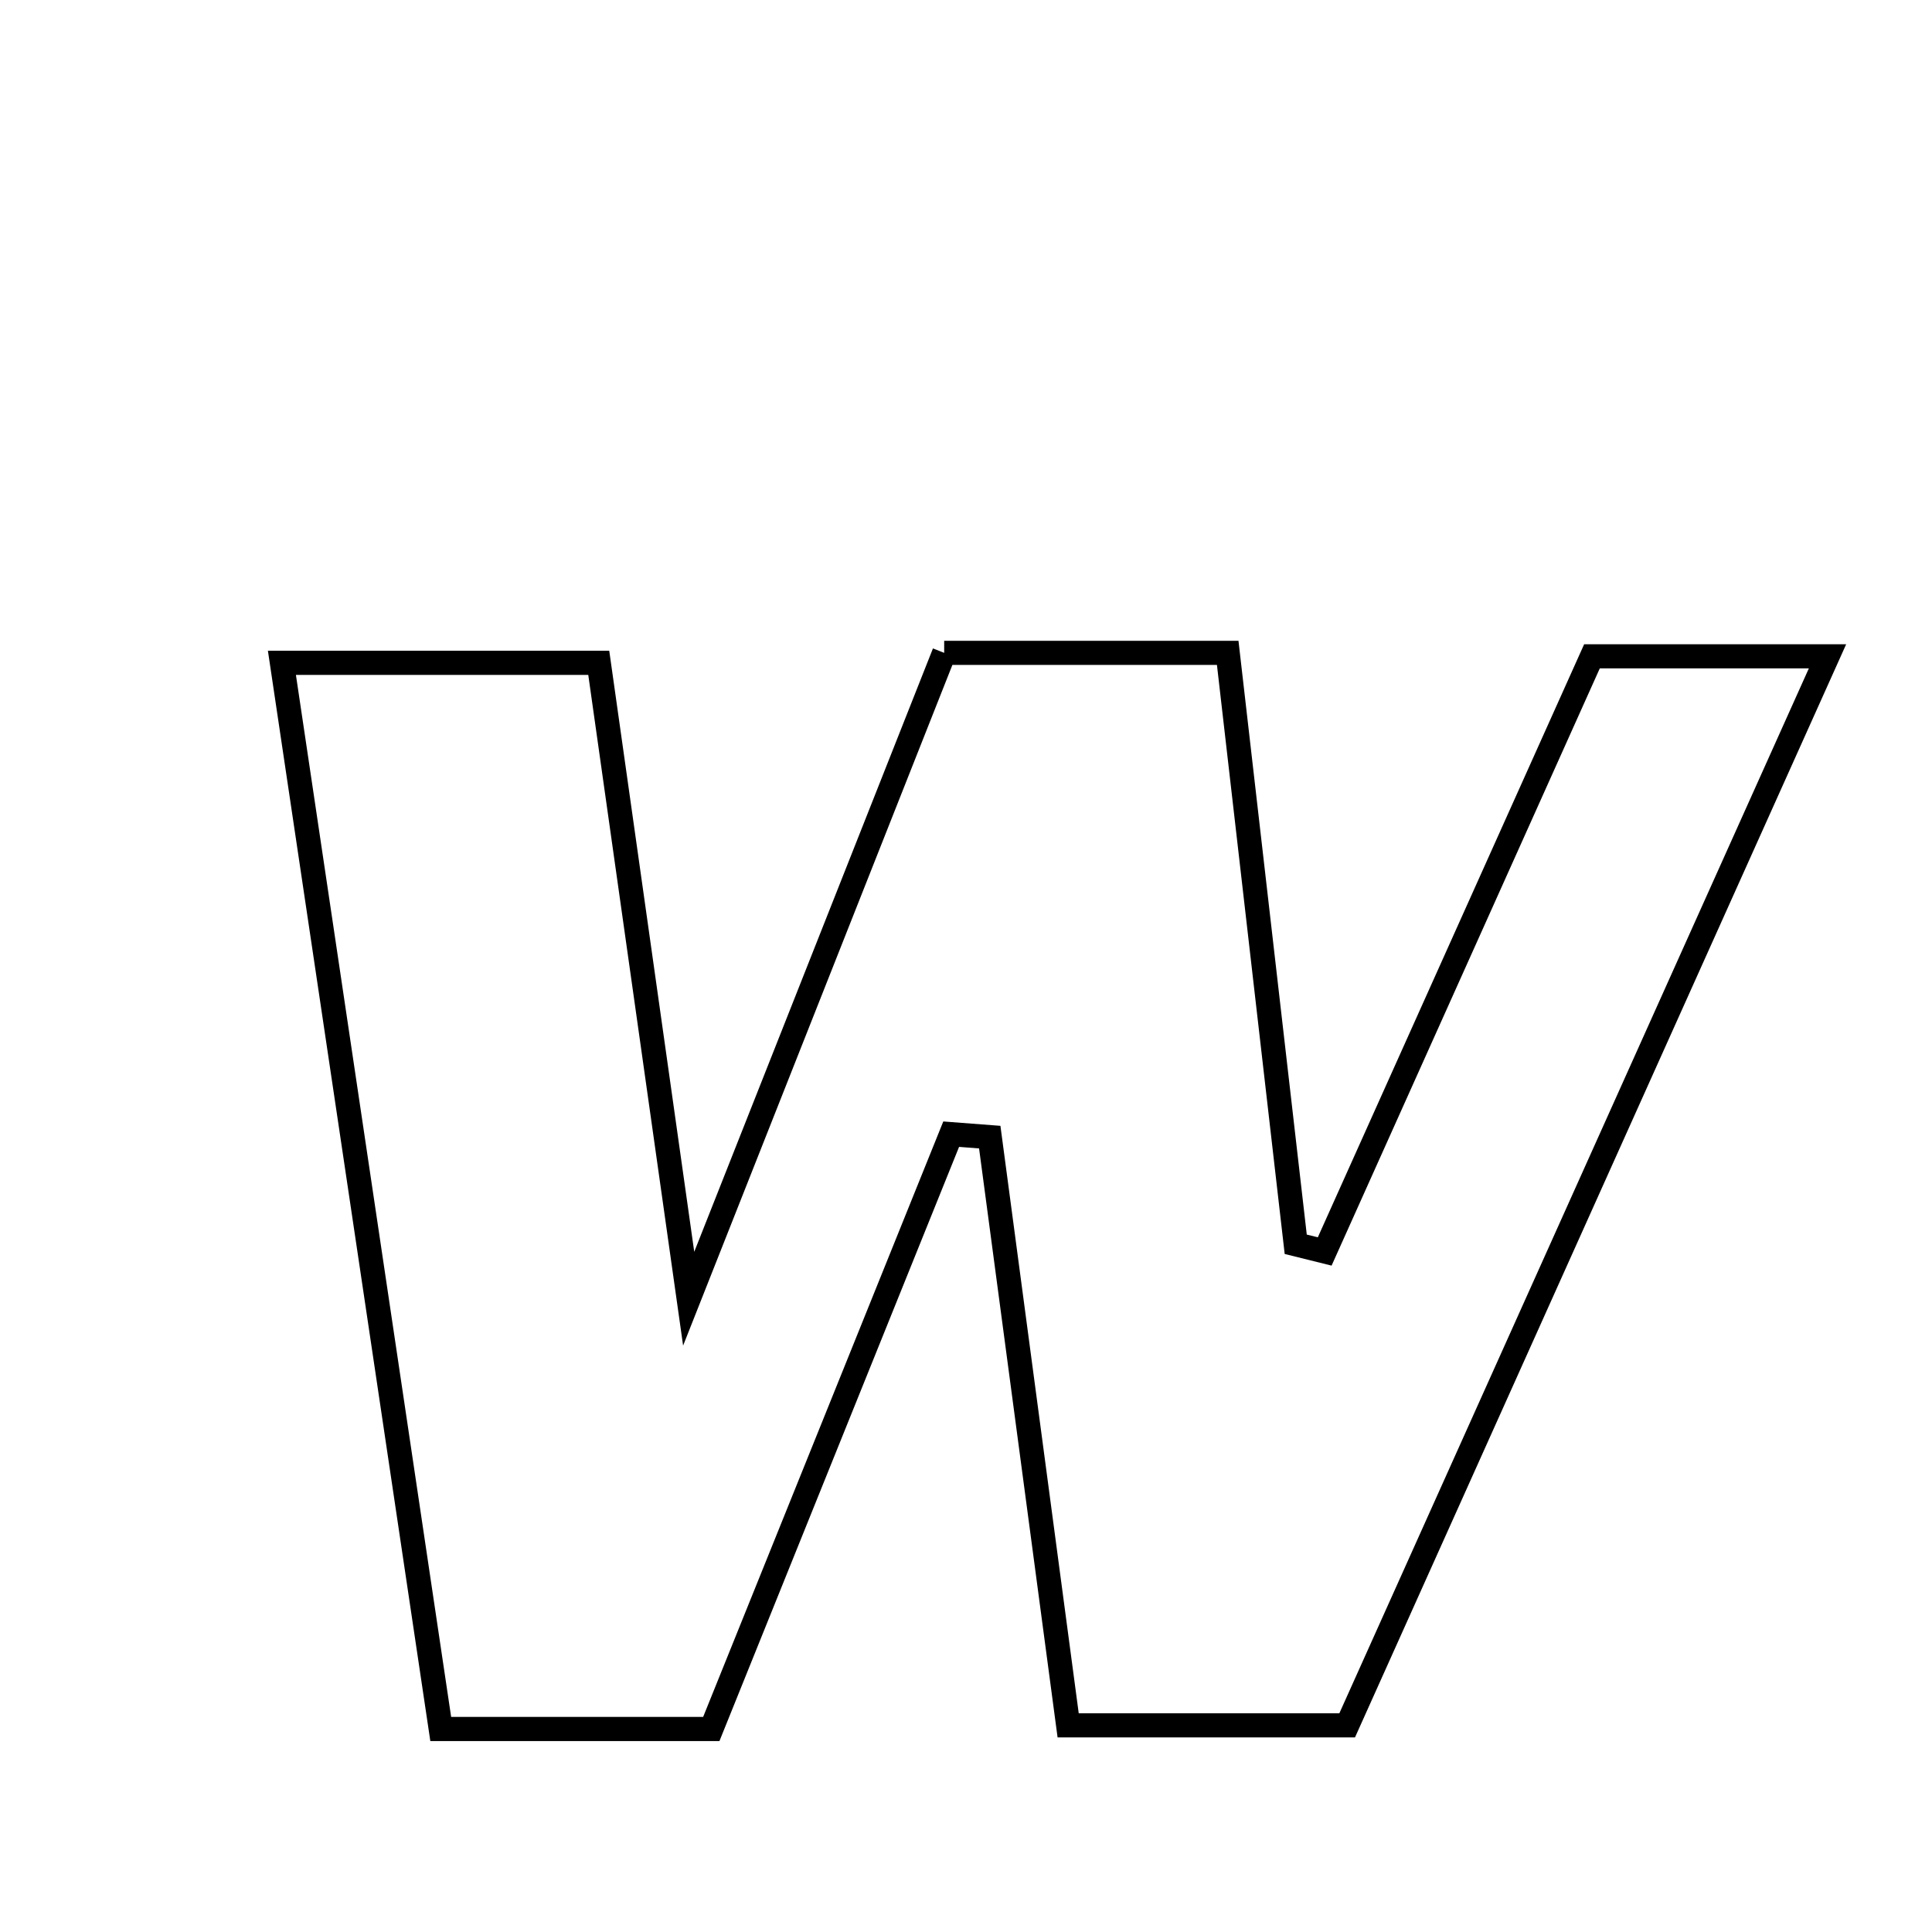 <svg xmlns="http://www.w3.org/2000/svg" viewBox="0.0 0.0 24.0 24.0" height="200px" width="200px"><path fill="none" stroke="black" stroke-width=".3" stroke-opacity="1.0"  filling="0" d="M11.729 8.11 C12.92 8.11 13.983 8.11 15.251 8.11 C15.535 10.579 15.815 13.018 16.096 15.457 C16.216 15.487 16.336 15.516 16.456 15.546 C17.548 13.115 18.64 10.684 19.776 8.153 C20.653 8.153 21.518 8.153 22.702 8.153 C20.663 12.691 18.718 17.02 16.735 21.433 C15.618 21.433 14.566 21.433 13.269 21.433 C12.944 18.999 12.619 16.563 12.295 14.126 C12.135 14.114 11.976 14.101 11.816 14.089 C10.825 16.548 9.833 19.008 8.836 21.478 C7.716 21.478 6.74 21.478 5.475 21.478 C4.826 17.115 4.18 12.785 3.502 8.234 C4.81 8.234 6.011 8.234 7.438 8.234 C7.775 10.616 8.121 13.06 8.555 16.133 C9.76 13.087 10.74 10.61 11.729 8.11"></path></svg>
